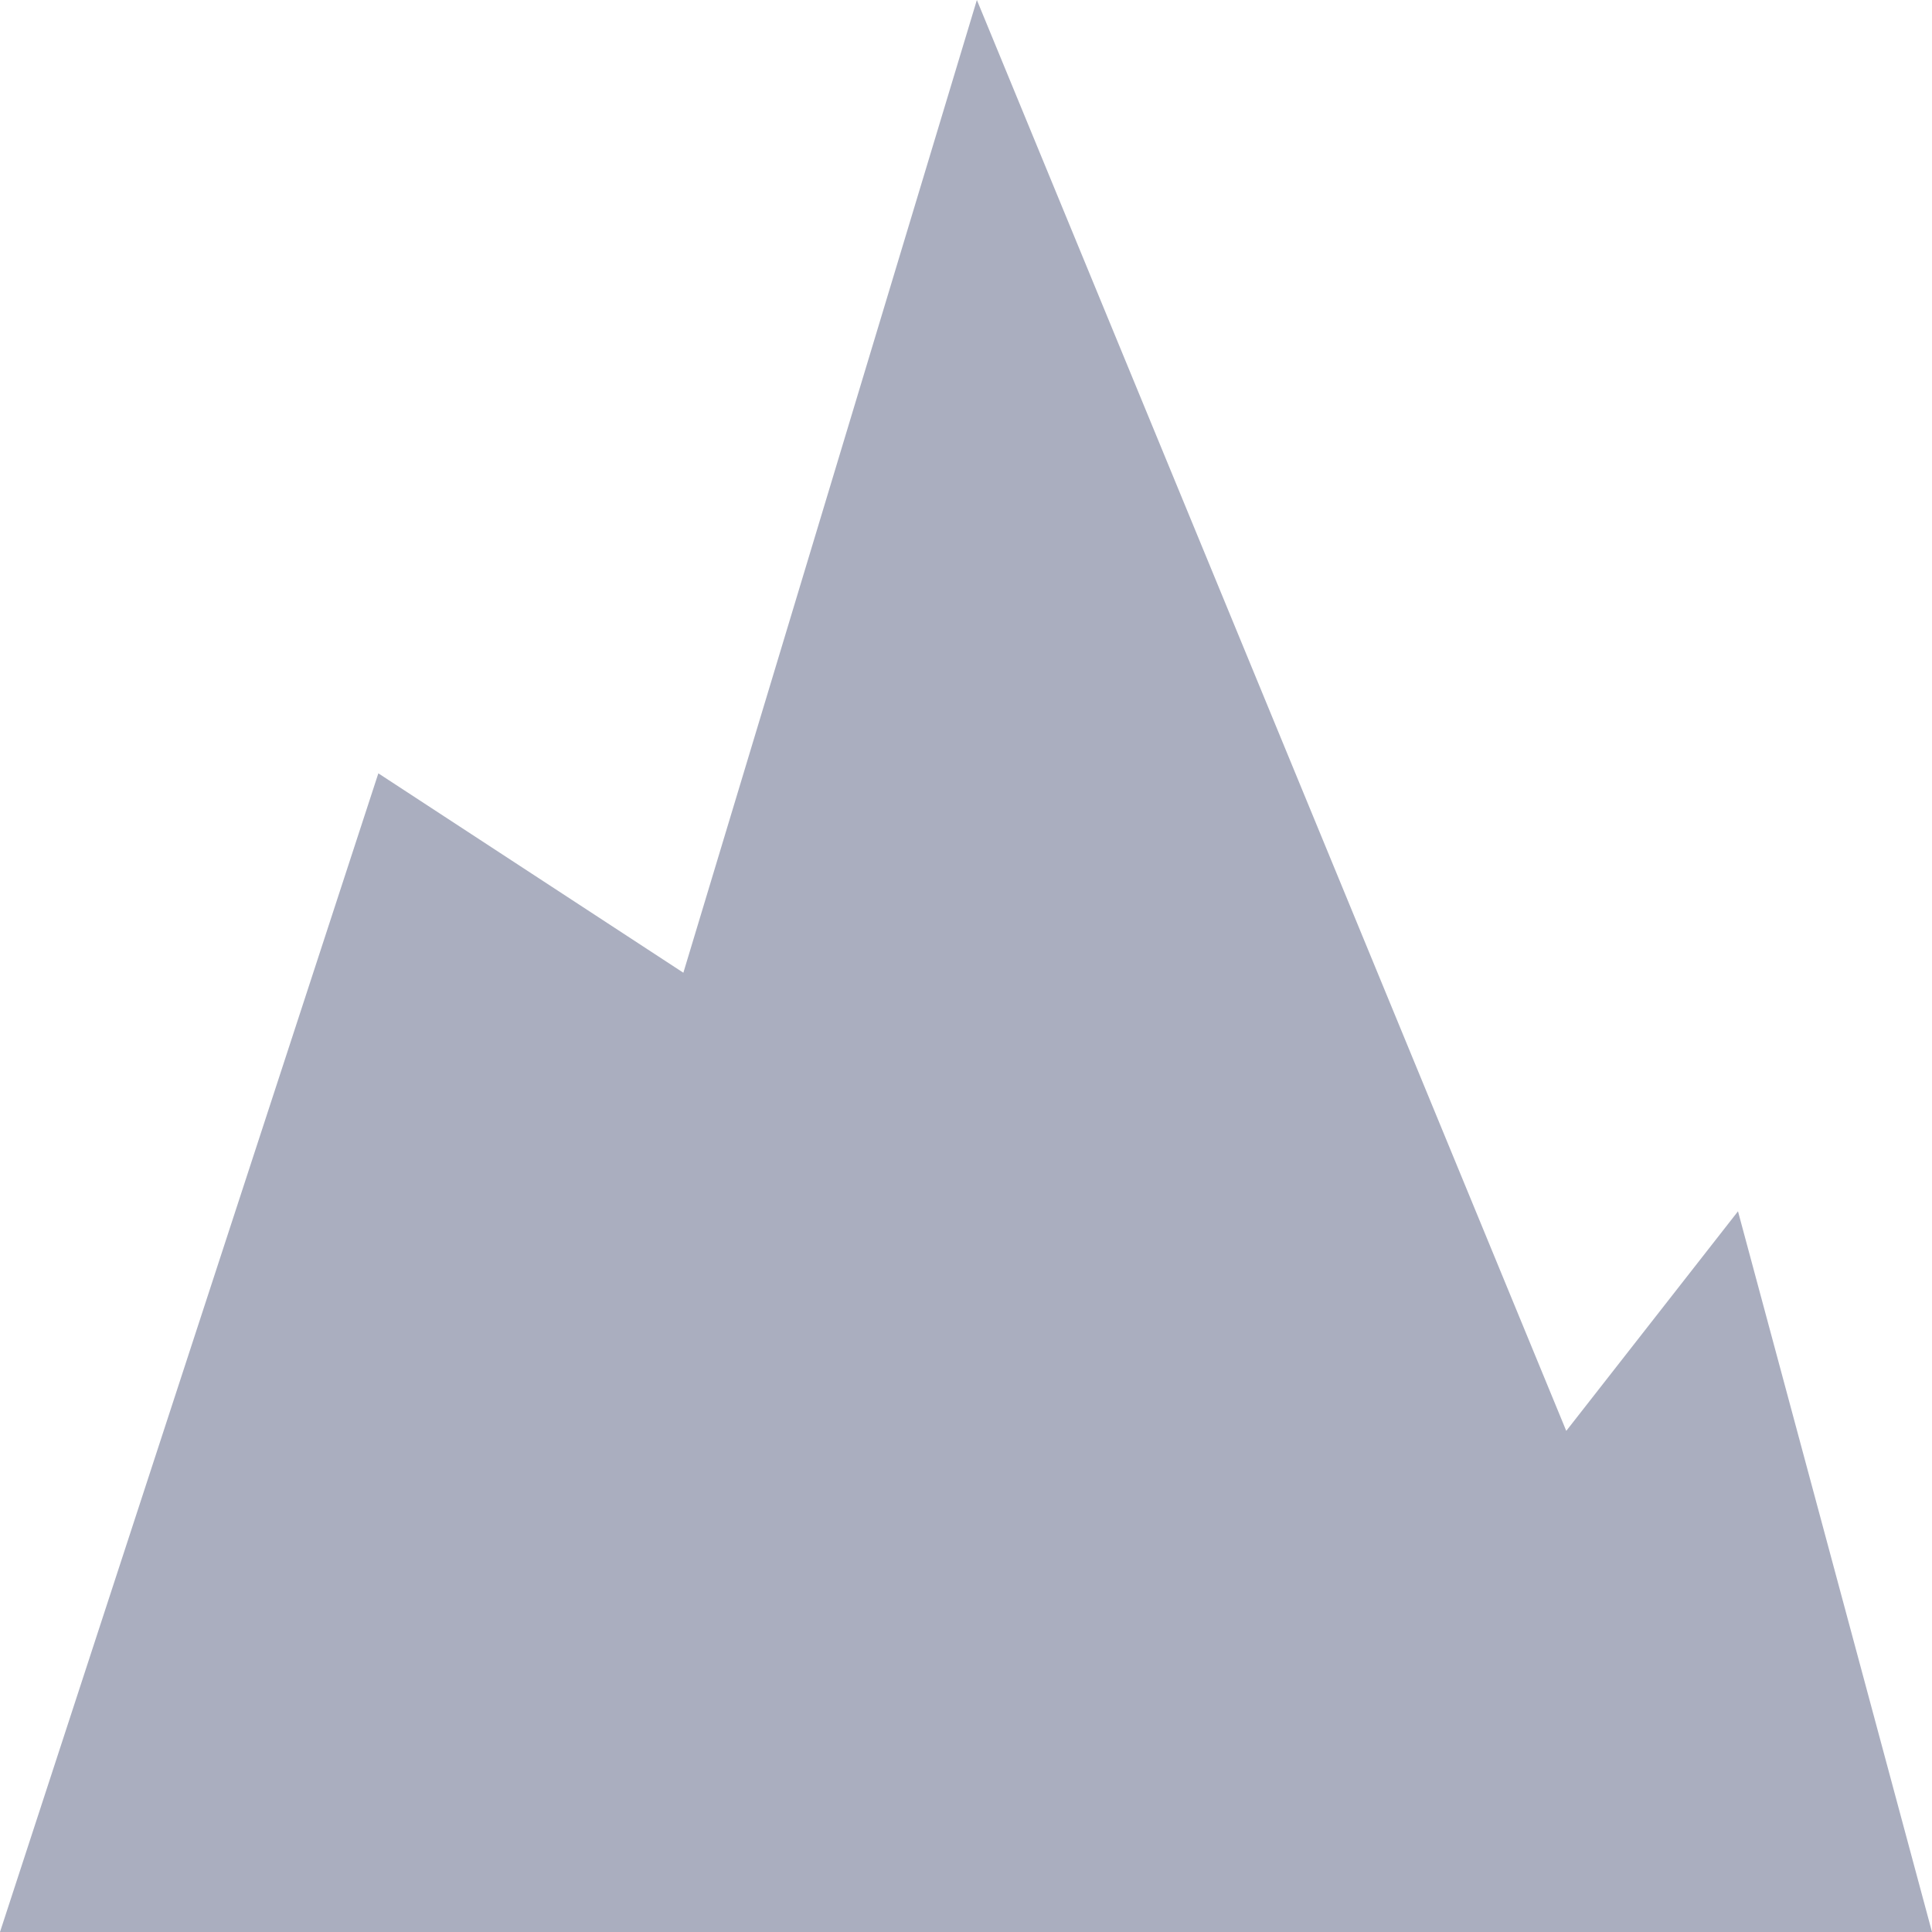 <svg xmlns="http://www.w3.org/2000/svg" width="72" height="72" viewBox="0 0 72 72"><defs><style>.a{fill:#aaaebf;}</style></defs><path class="a" d="M0,72,14.1,28.82l11.367,7.431L36.405,0,58.37,53.325l6.4-8.183L72,72Z"/></svg>